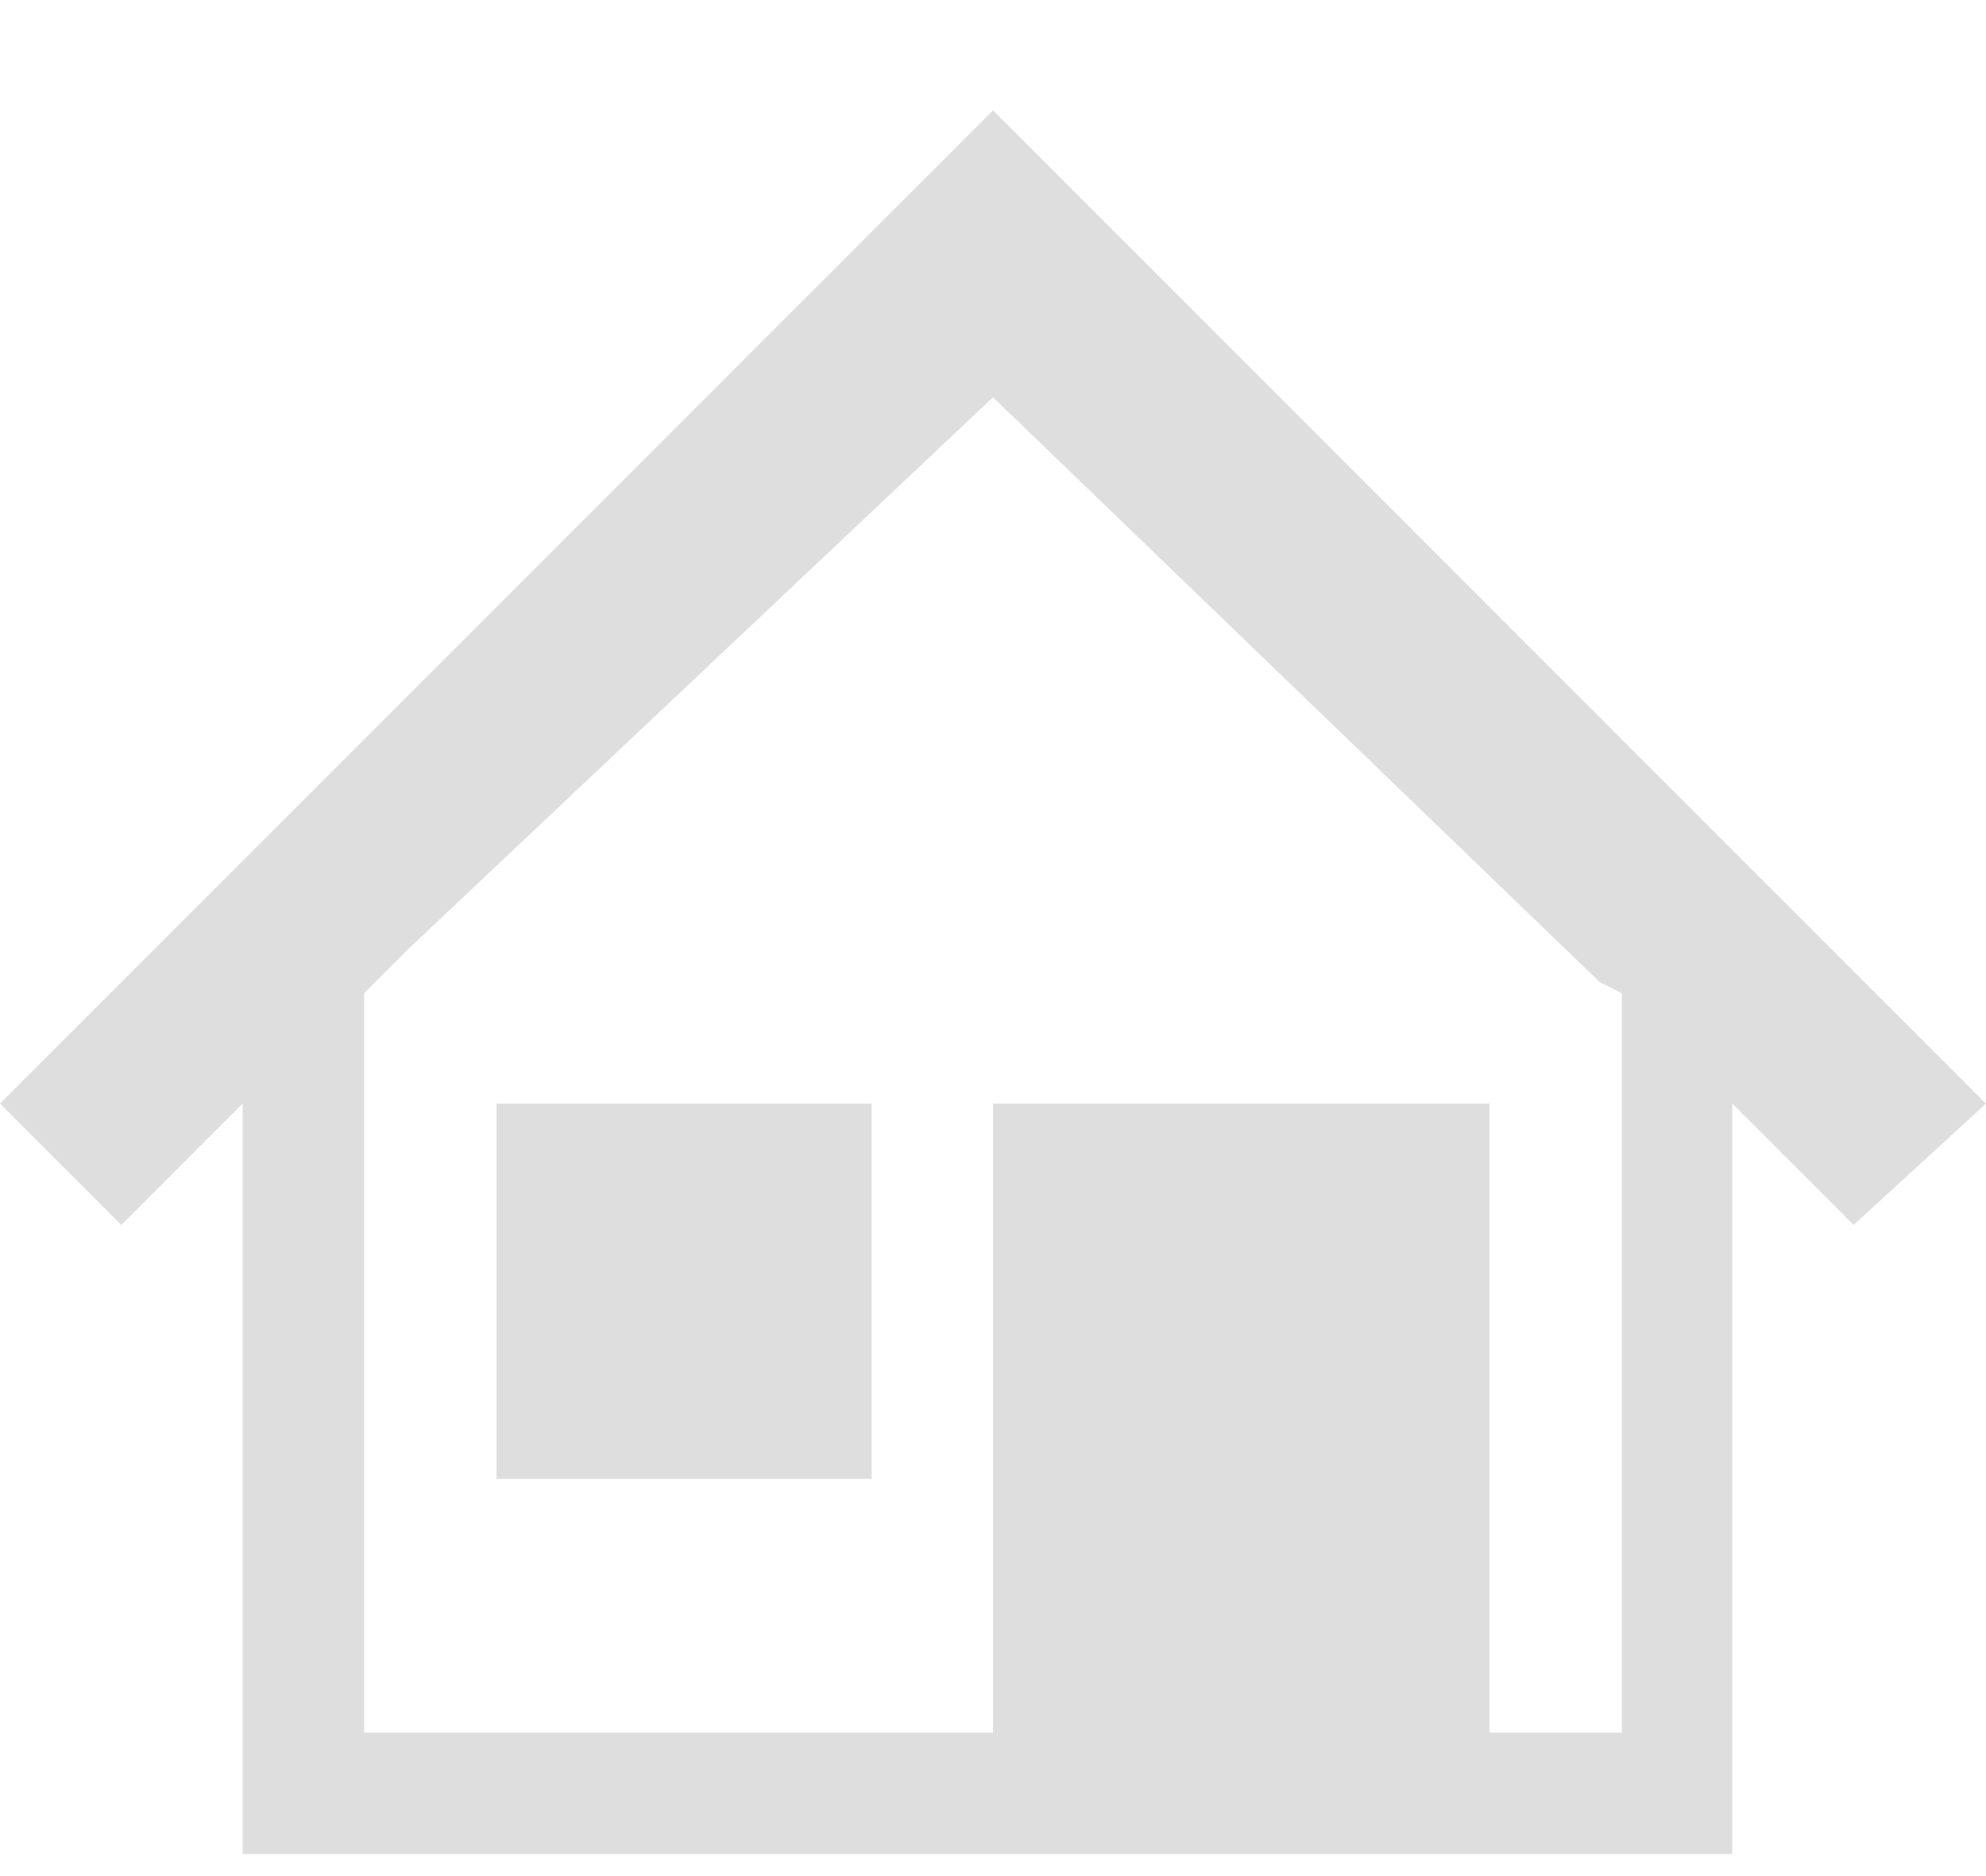 <?xml version="1.0" encoding="utf-8"?>
<!-- Generator: Adobe Illustrator 18.0.0, SVG Export Plug-In . SVG Version: 6.00 Build 0)  -->
<!DOCTYPE svg PUBLIC "-//W3C//DTD SVG 1.1//EN" "http://www.w3.org/Graphics/SVG/1.1/DTD/svg11.dtd">
<svg version="1.1" id="Слой_1" xmlns="http://www.w3.org/2000/svg" xmlns:xlink="http://www.w3.org/1999/xlink" x="0px" y="0px"
	 viewBox="0 0 18 17" enable-background="new 0 0 18 17" xml:space="preserve">
<desc>Created with Avocode</desc>
<g>
	<path fill="#DEDEDE" d="M4.5,10L4.5,10h3.4v3.4H4.5V10z"/>
	<path fill="#DEDEDE" d="M10.1,2.1L9,1L7.9,2.1L0,10l1.1,1.1L2.2,10v6.8H9h4.5h2.2V10l1.1,1.1L18,10L10.1,2.1z M14.7,15.7l-1.2,0V10
		H9v5.7l-5.7,0l0-6.7l0.4-0.4l5.3-5l5.5,5.3L14.7,9V15.7z"/>
	<path fill="#DEDEDE" d="M12.4,11.1L12.4,11.1h-2.2v4.5h2.2V11.1z"/>
</g>
</svg>
